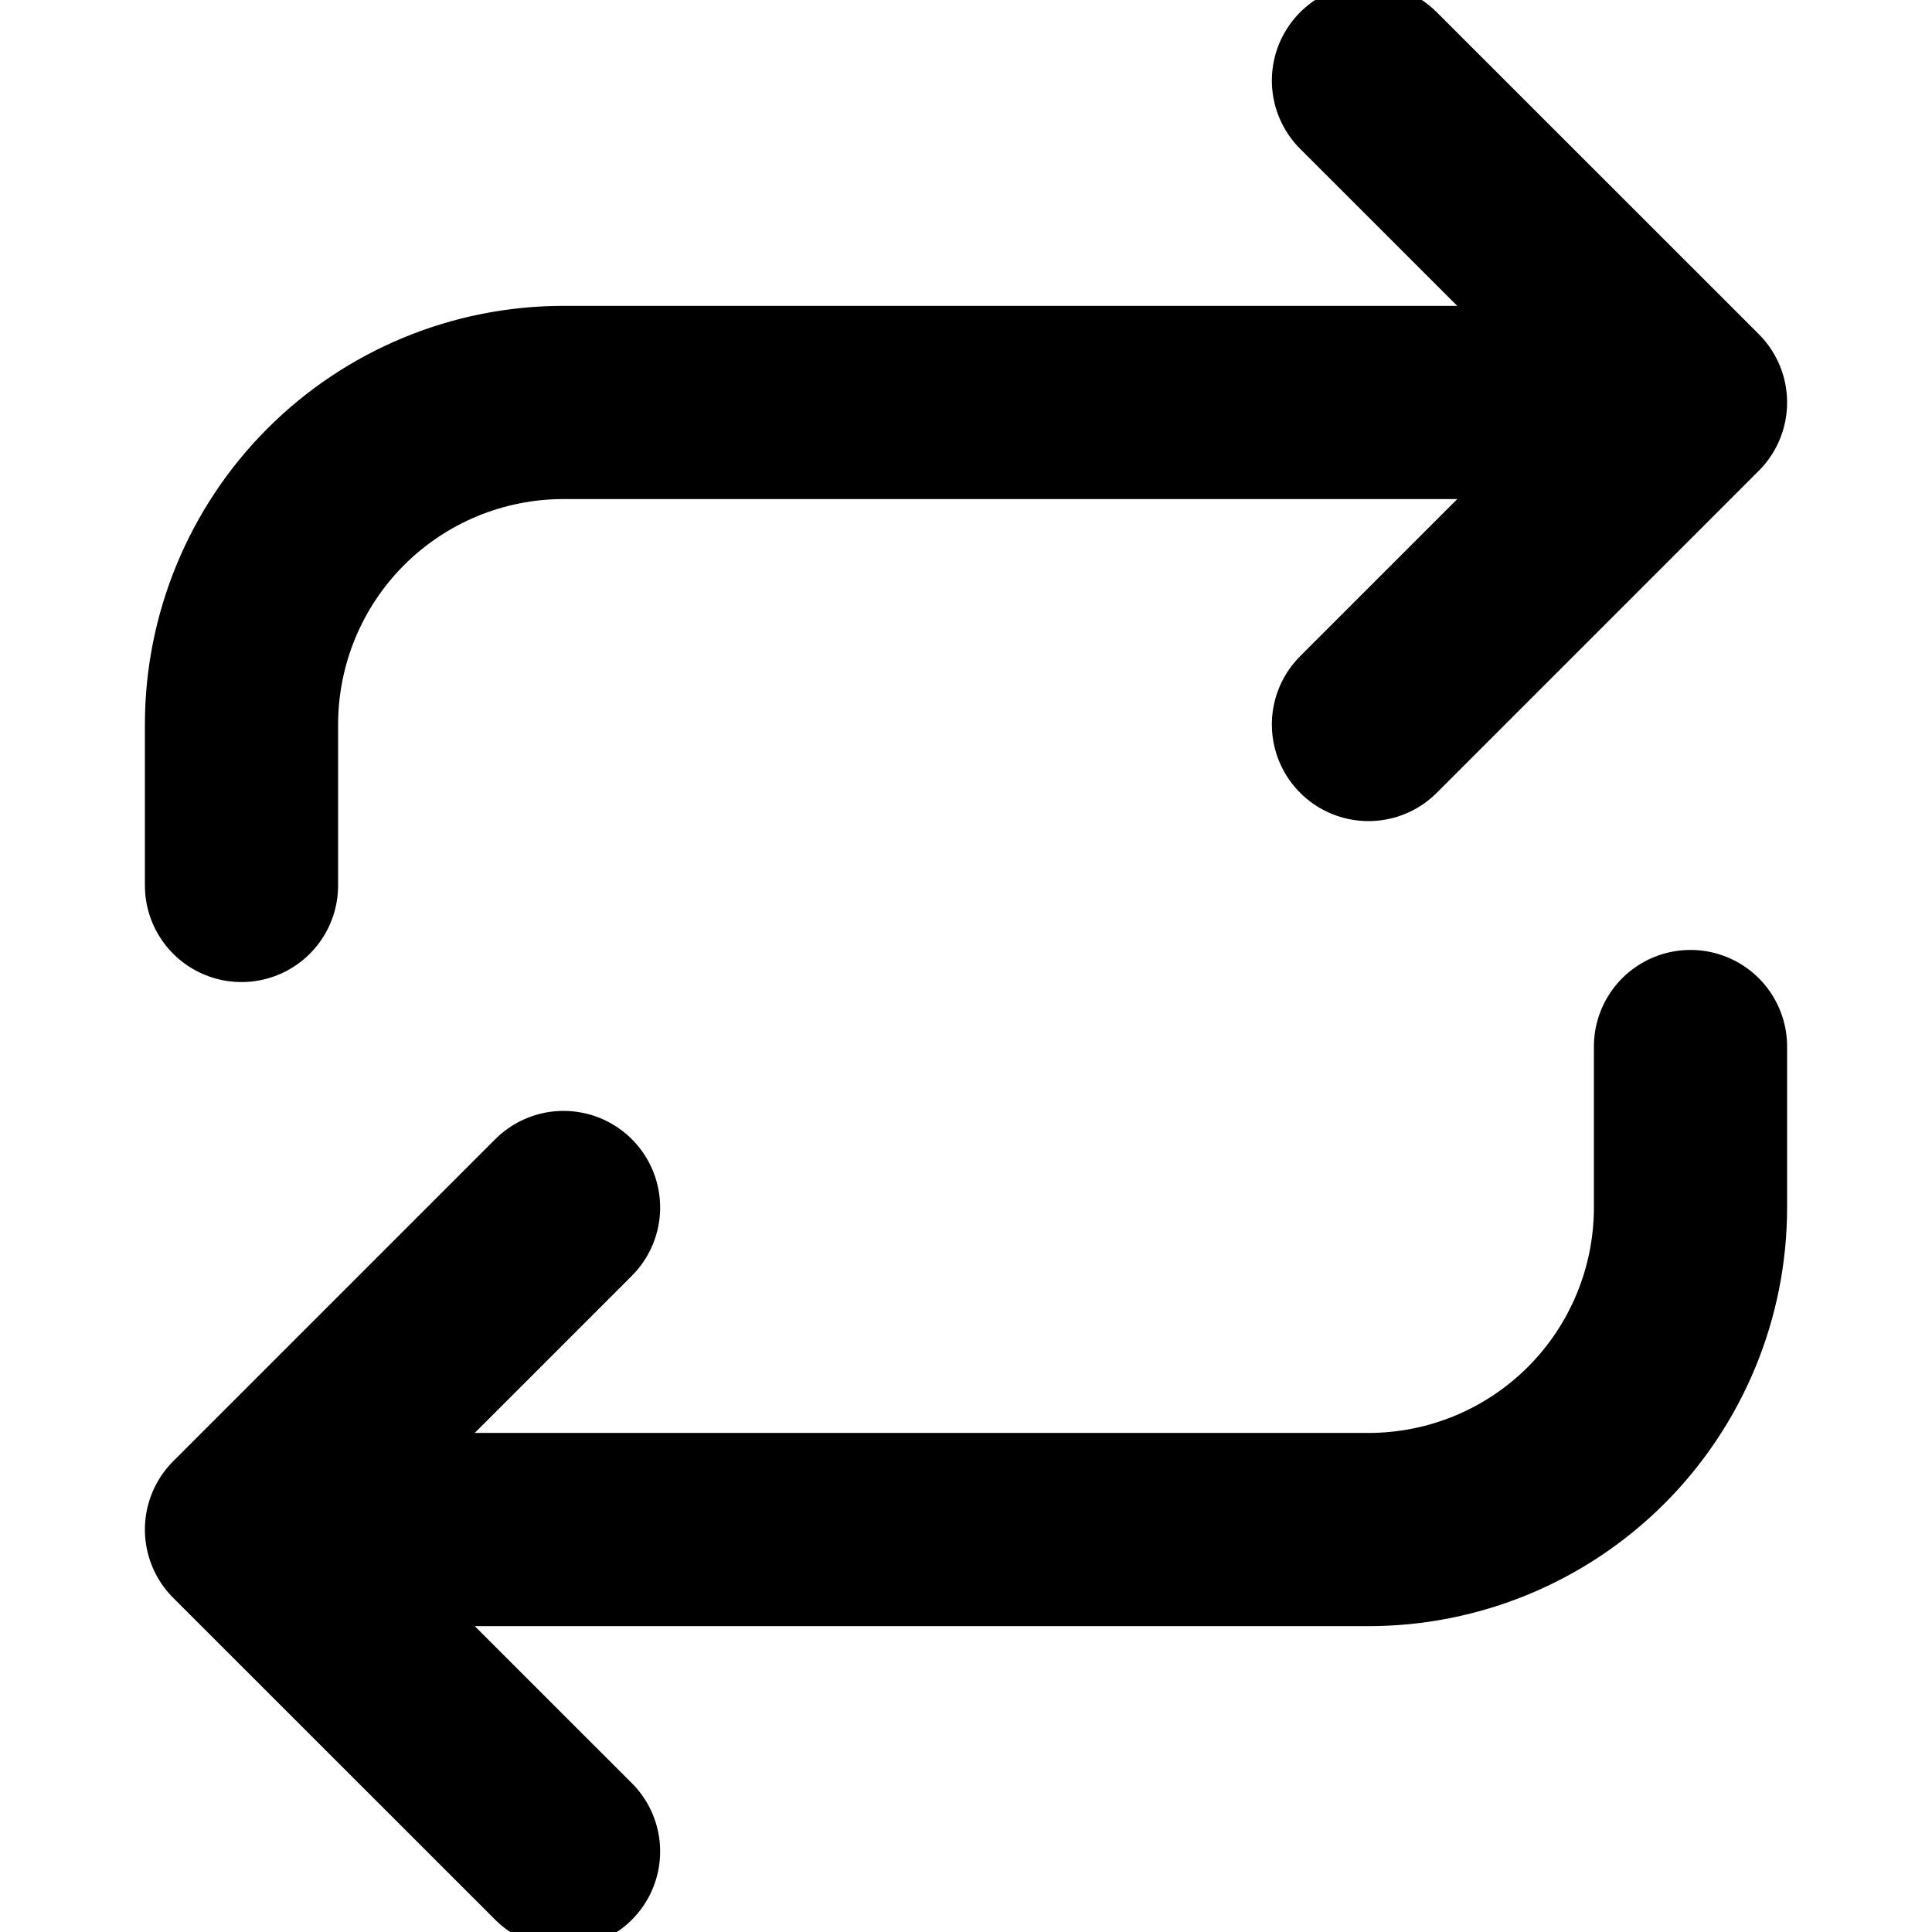 <svg viewBox="0 0 16 16" fill="none" xmlns="http://www.w3.org/2000/svg">
    <path d="M11.333 0.667L14 3.333M14 3.333L11.333 6M14 3.333L4.667 3.333C3.959 3.333 3.281 3.614 2.781 4.114C2.281 4.614 2 5.293 2 6V7.333M4.667 15.333L2 12.667M2 12.667L4.667 10M2 12.667L11.333 12.667C12.041 12.667 12.719 12.386 13.219 11.886C13.719 11.386 14 10.707 14 10V8.667" stroke="currentColor" stroke-width="1.6" stroke-linecap="round" stroke-linejoin="round"/>
</svg>
